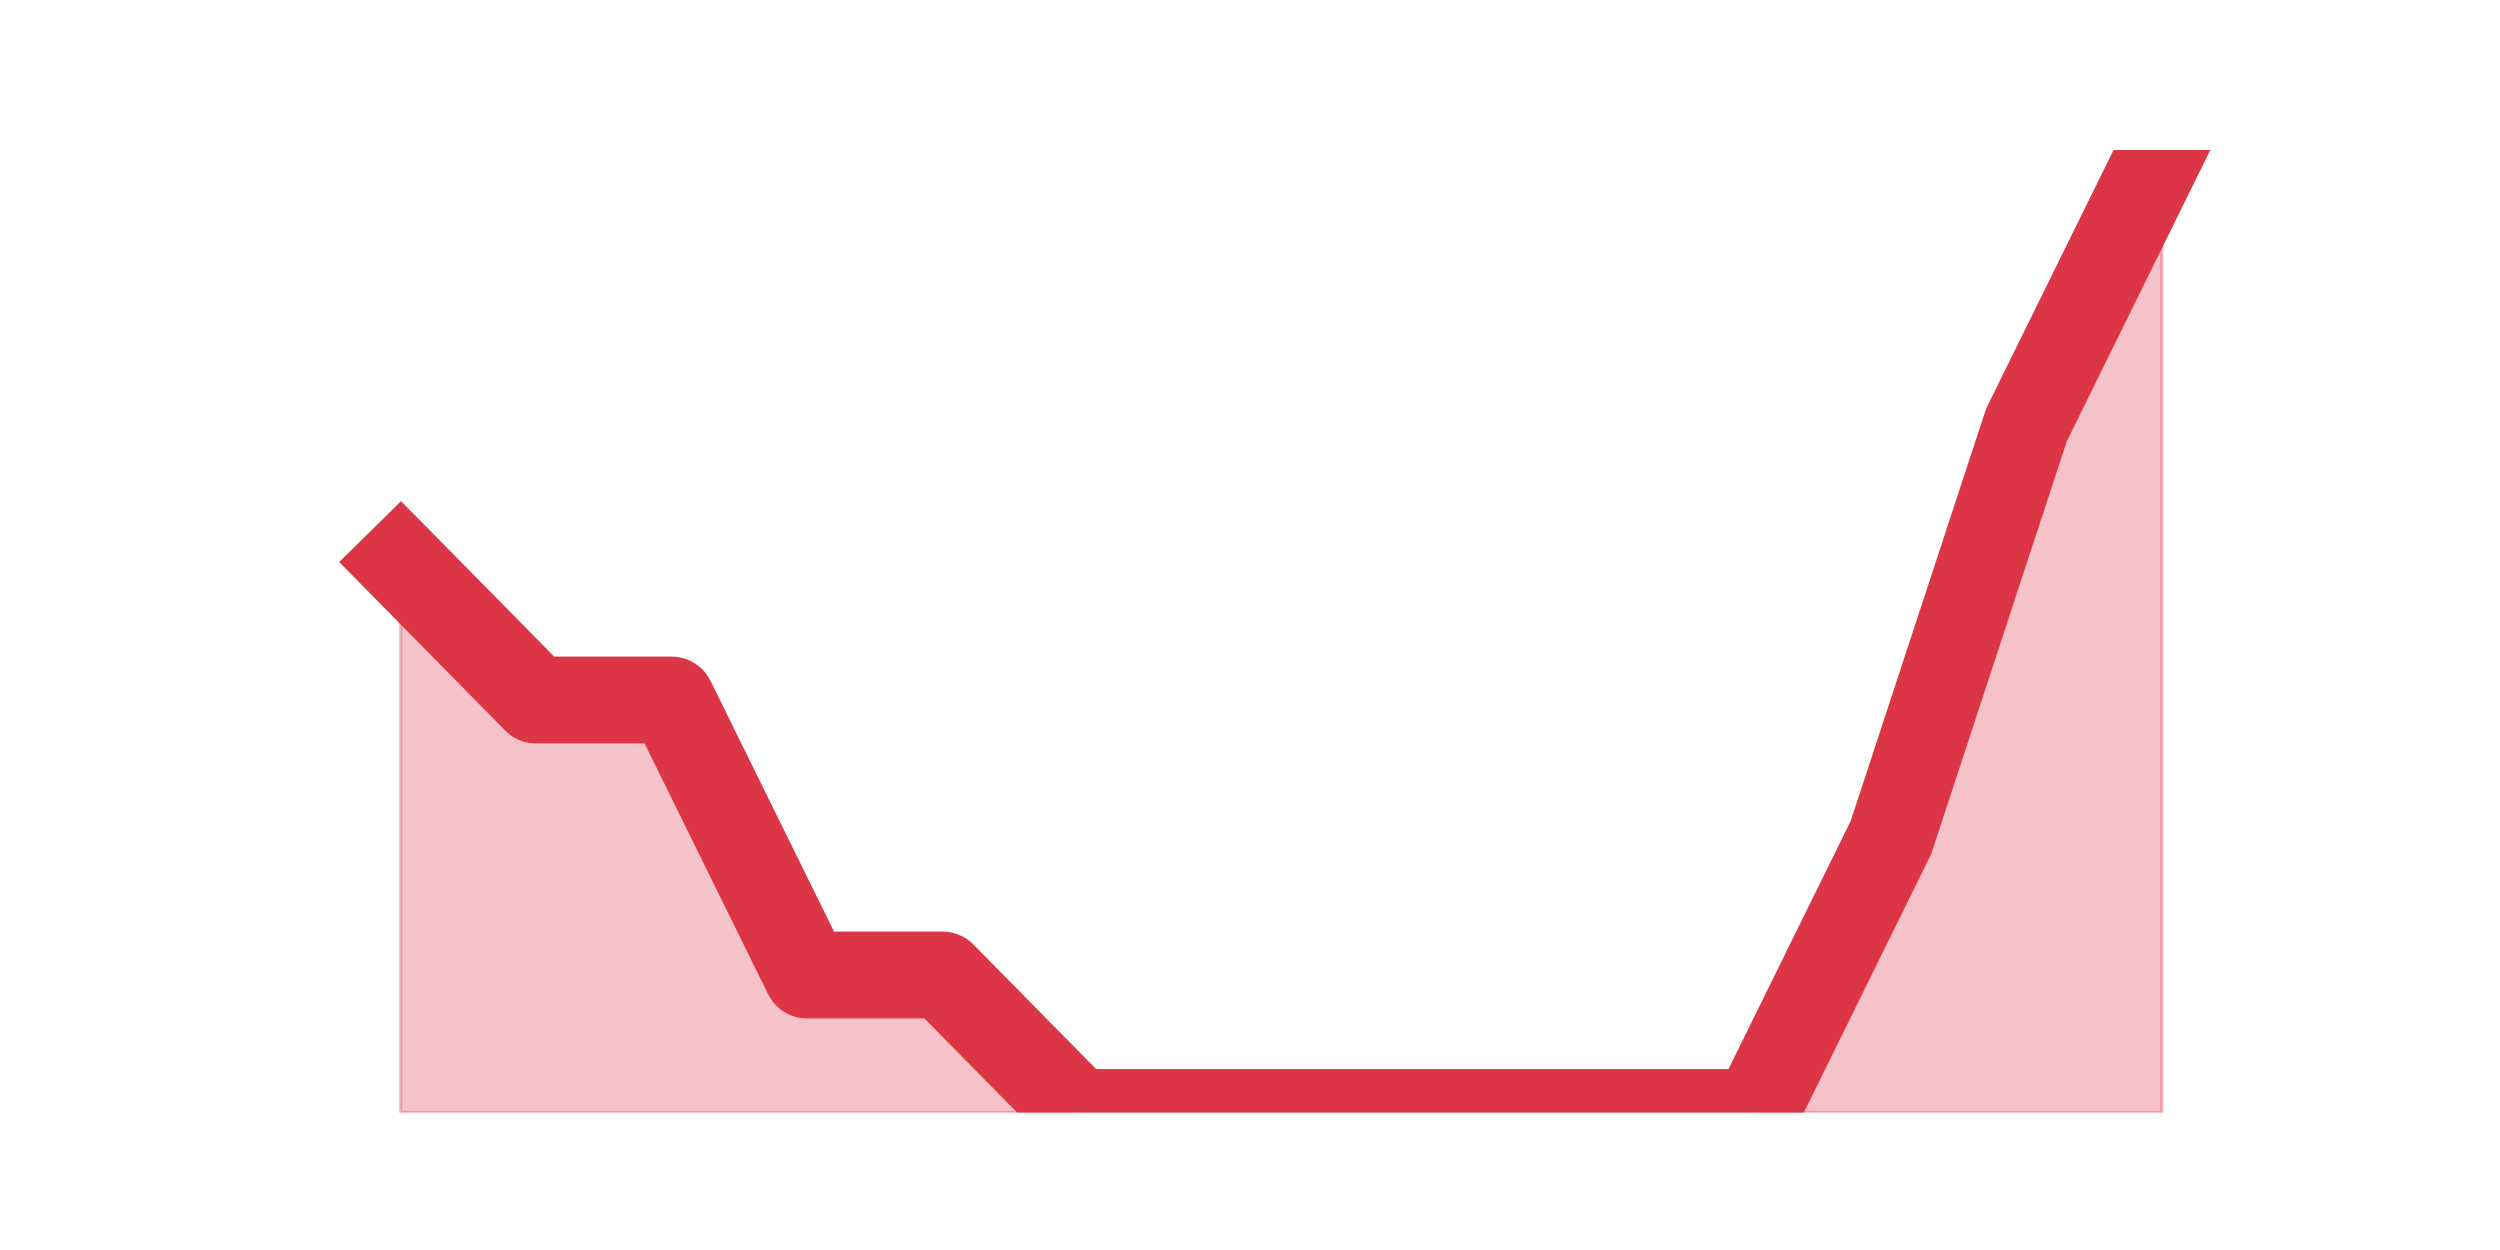 <?xml version="1.0" encoding="utf-8" standalone="no"?>
<!DOCTYPE svg PUBLIC "-//W3C//DTD SVG 1.1//EN"
  "http://www.w3.org/Graphics/SVG/1.1/DTD/svg11.dtd">
<svg height="360pt" version="1.1" viewBox="0 0 720 360" width="720pt" xmlns="http://www.w3.org/2000/svg" xmlns:xlink="http://www.w3.org/1999/xlink">
 <defs>
  <style type="text/css">*{stroke-linecap:butt;stroke-linejoin:round;}</style>
 </defs>
 <g id="figure_1">
  <g id="patch_1">
   <path d="M 0 360 
L 720 360 
L 720 0 
L 0 0 
z
" style="fill:none;"/>
  </g>
  <g id="axes_1">
   <g id="matplotlib.axis_1"/>
   <g id="matplotlib.axis_2"/>
   <g id="PolyCollection_1">
    <defs>
     <path d="M 115.364 -198 
L 115.364 -39.6 
L 154.385 -39.6 
L 193.406 -39.6 
L 232.427 -39.6 
L 271.448 -39.6 
L 310.469 -39.6 
L 349.49 -39.6 
L 388.51 -39.6 
L 427.531 -39.6 
L 466.552 -39.6 
L 505.573 -39.6 
L 544.594 -39.6 
L 583.615 -39.6 
L 622.636 -39.6 
L 622.636 -316.8 
L 622.636 -316.8 
L 583.615 -237.6 
L 544.594 -118.8 
L 505.573 -39.6 
L 466.552 -39.6 
L 427.531 -39.6 
L 388.51 -39.6 
L 349.49 -39.6 
L 310.469 -39.6 
L 271.448 -79.2 
L 232.427 -79.2 
L 193.406 -158.4 
L 154.385 -158.4 
L 115.364 -198 
z
" id="mb01e7d38f0" style="stroke:#dc3545;stroke-opacity:0.3;"/>
    </defs>
    <g clip-path="url(#pe337f5a895)">
     <use style="fill:#dc3545;fill-opacity:0.3;stroke:#dc3545;stroke-opacity:0.3;" x="0" xlink:href="#mb01e7d38f0" y="360"/>
    </g>
   </g>
   <g id="line2d_1">
    <path clip-path="url(#pe337f5a895)" d="M 115.364 162 
L 154.385 201.6 
L 193.406 201.6 
L 232.427 280.8 
L 271.448 280.8 
L 310.469 320.4 
L 349.49 320.4 
L 388.51 320.4 
L 427.531 320.4 
L 466.552 320.4 
L 505.573 320.4 
L 544.594 241.2 
L 583.615 122.4 
L 622.636 43.2 
" style="fill:none;stroke:#dc3545;stroke-linecap:square;stroke-width:25;"/>
   </g>
  </g>
 </g>
 <defs>
  <clipPath id="pe337f5a895">
   <rect height="277.2" width="558" x="90" y="43.2"/>
  </clipPath>
 </defs>
</svg>
